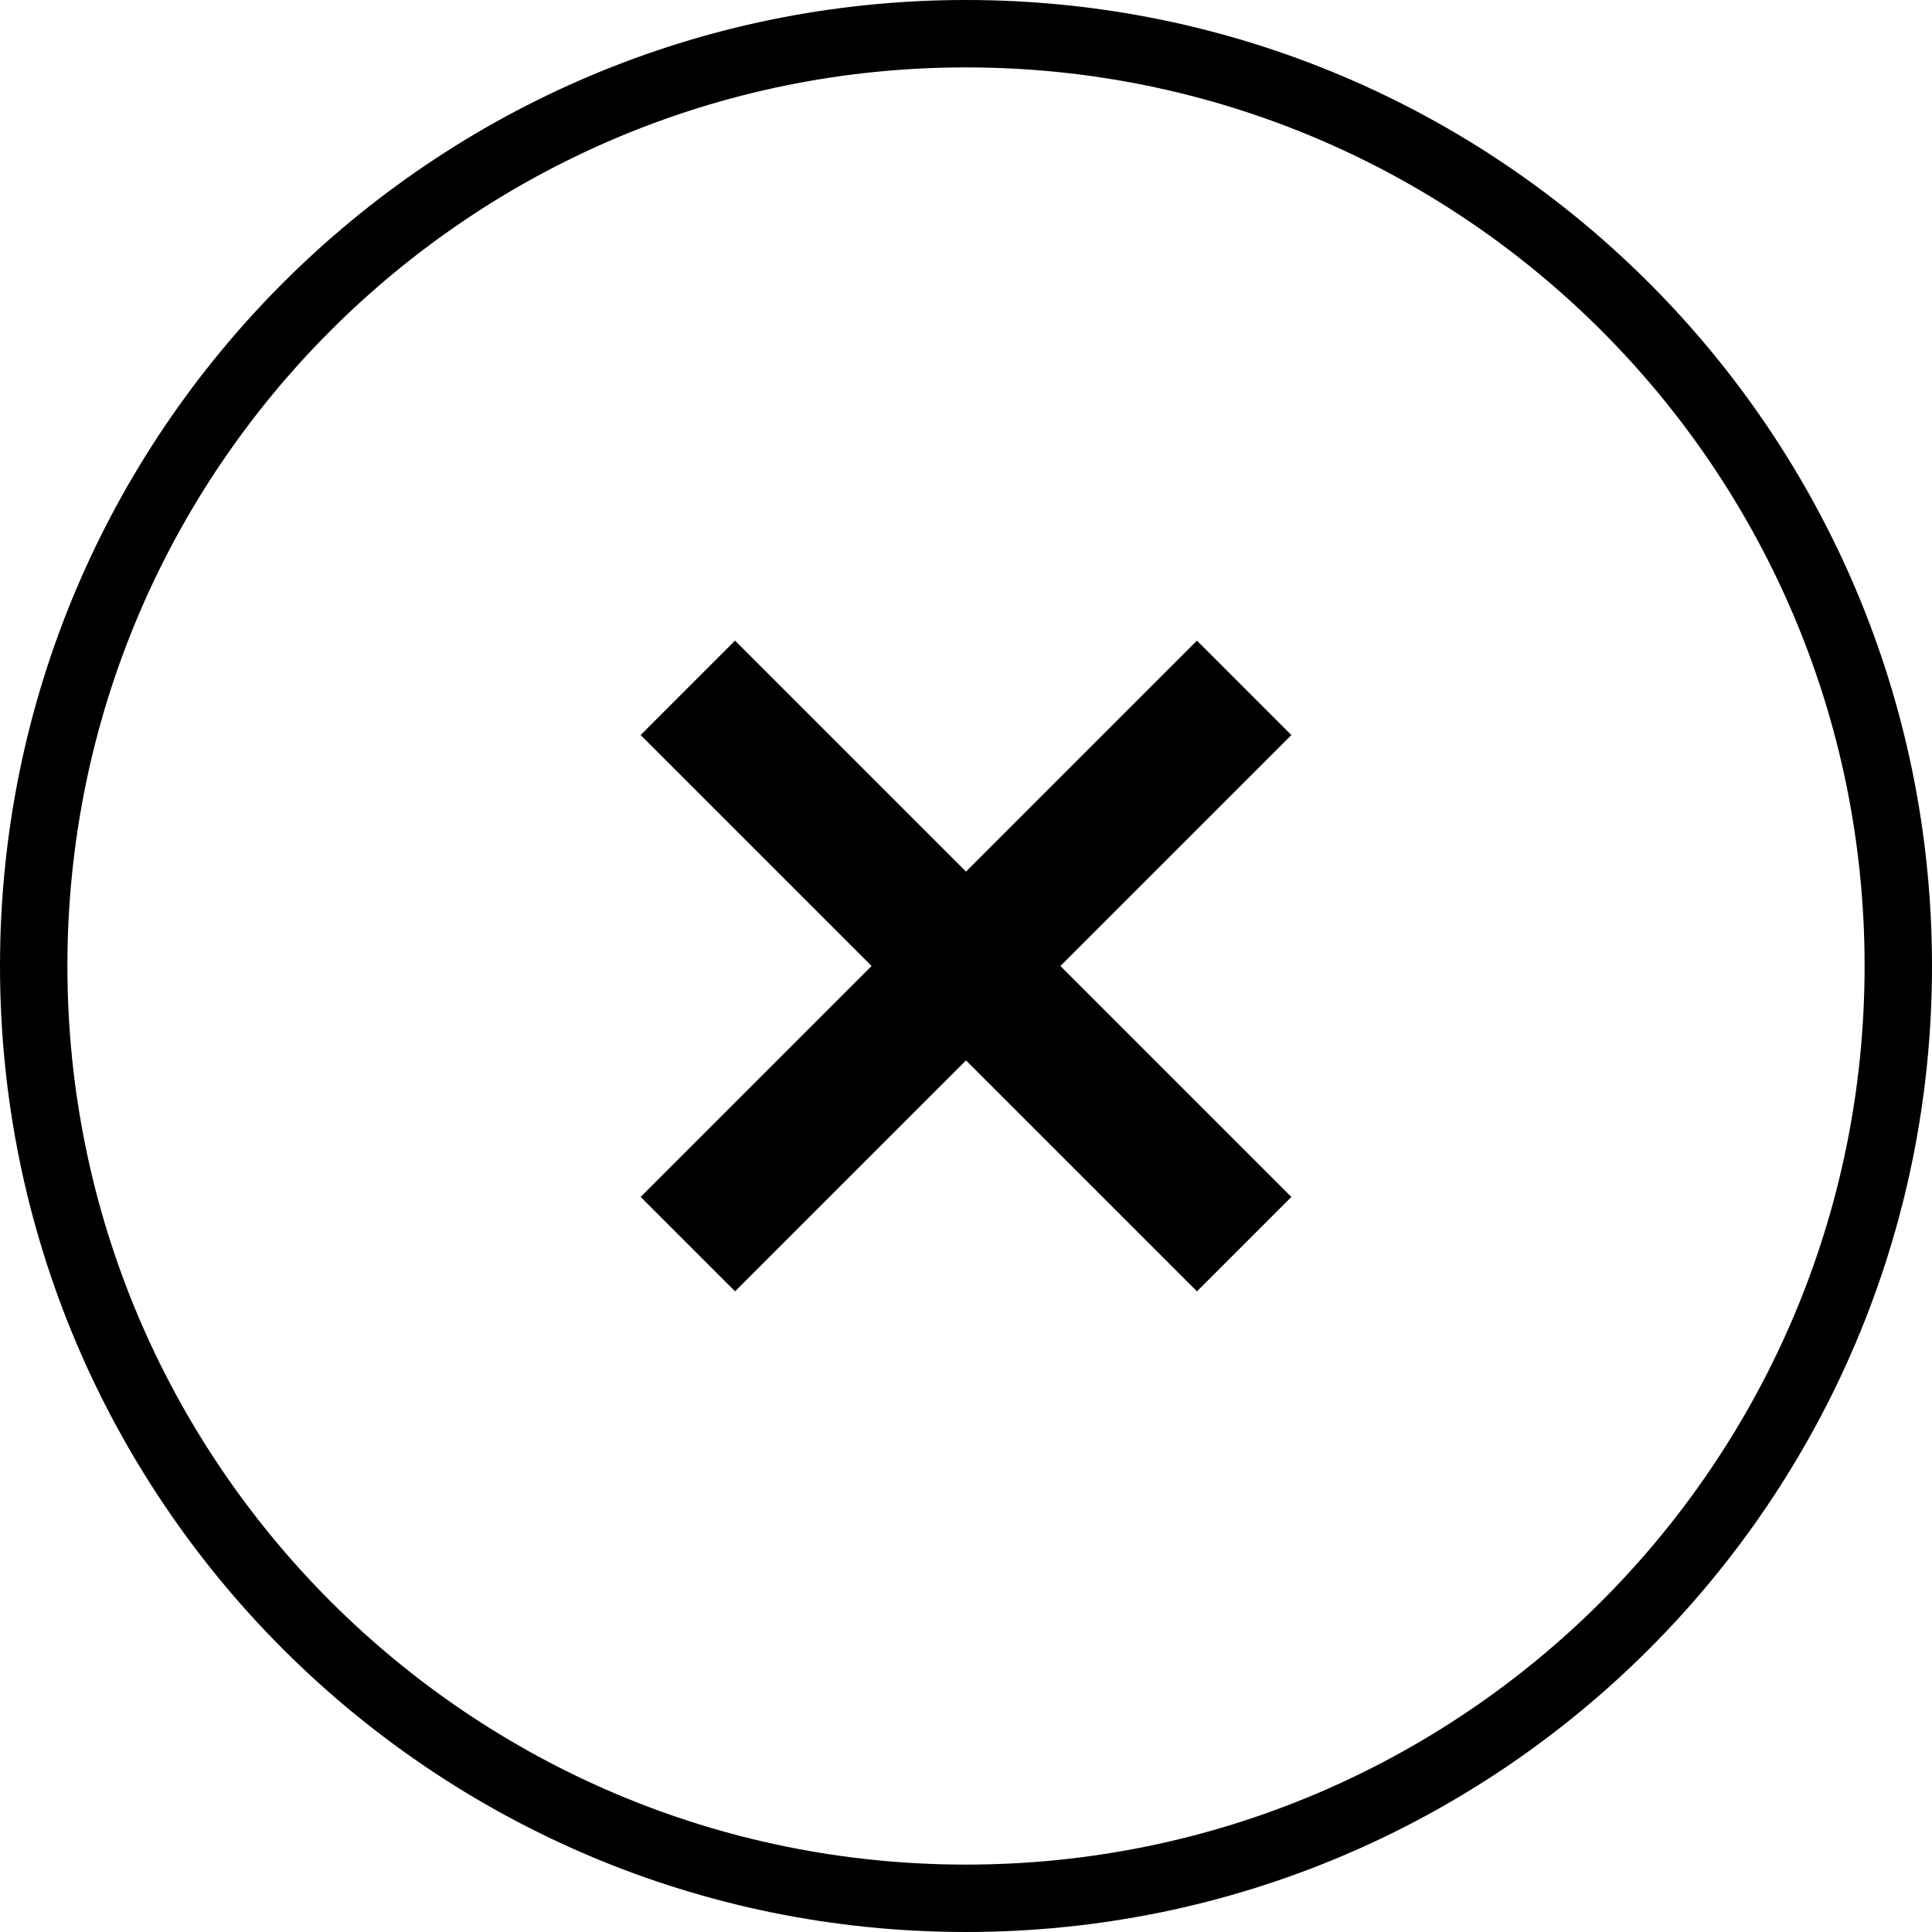 <svg xmlns="http://www.w3.org/2000/svg" width="86" height="86" fill="currentColor" viewBox="0 0 86 86">
  <path d="M83 43C83 20.909 65.091 3 43 3S3 20.909 3 43s17.909 40 40 40v3C19.252 86 0 66.748 0 43S19.252 0 43 0s43 19.252 43 43-19.252 43-43 43v-3c22.091 0 40-17.909 40-40Z"/>
  <path d="m28.517 53.28 24.764-24.764 4.202 4.203-24.764 24.763-4.202-4.202Zm0-20.561 4.202-4.203L57.483 53.28l-4.202 4.202-24.764-24.763Z"/>
</svg>
